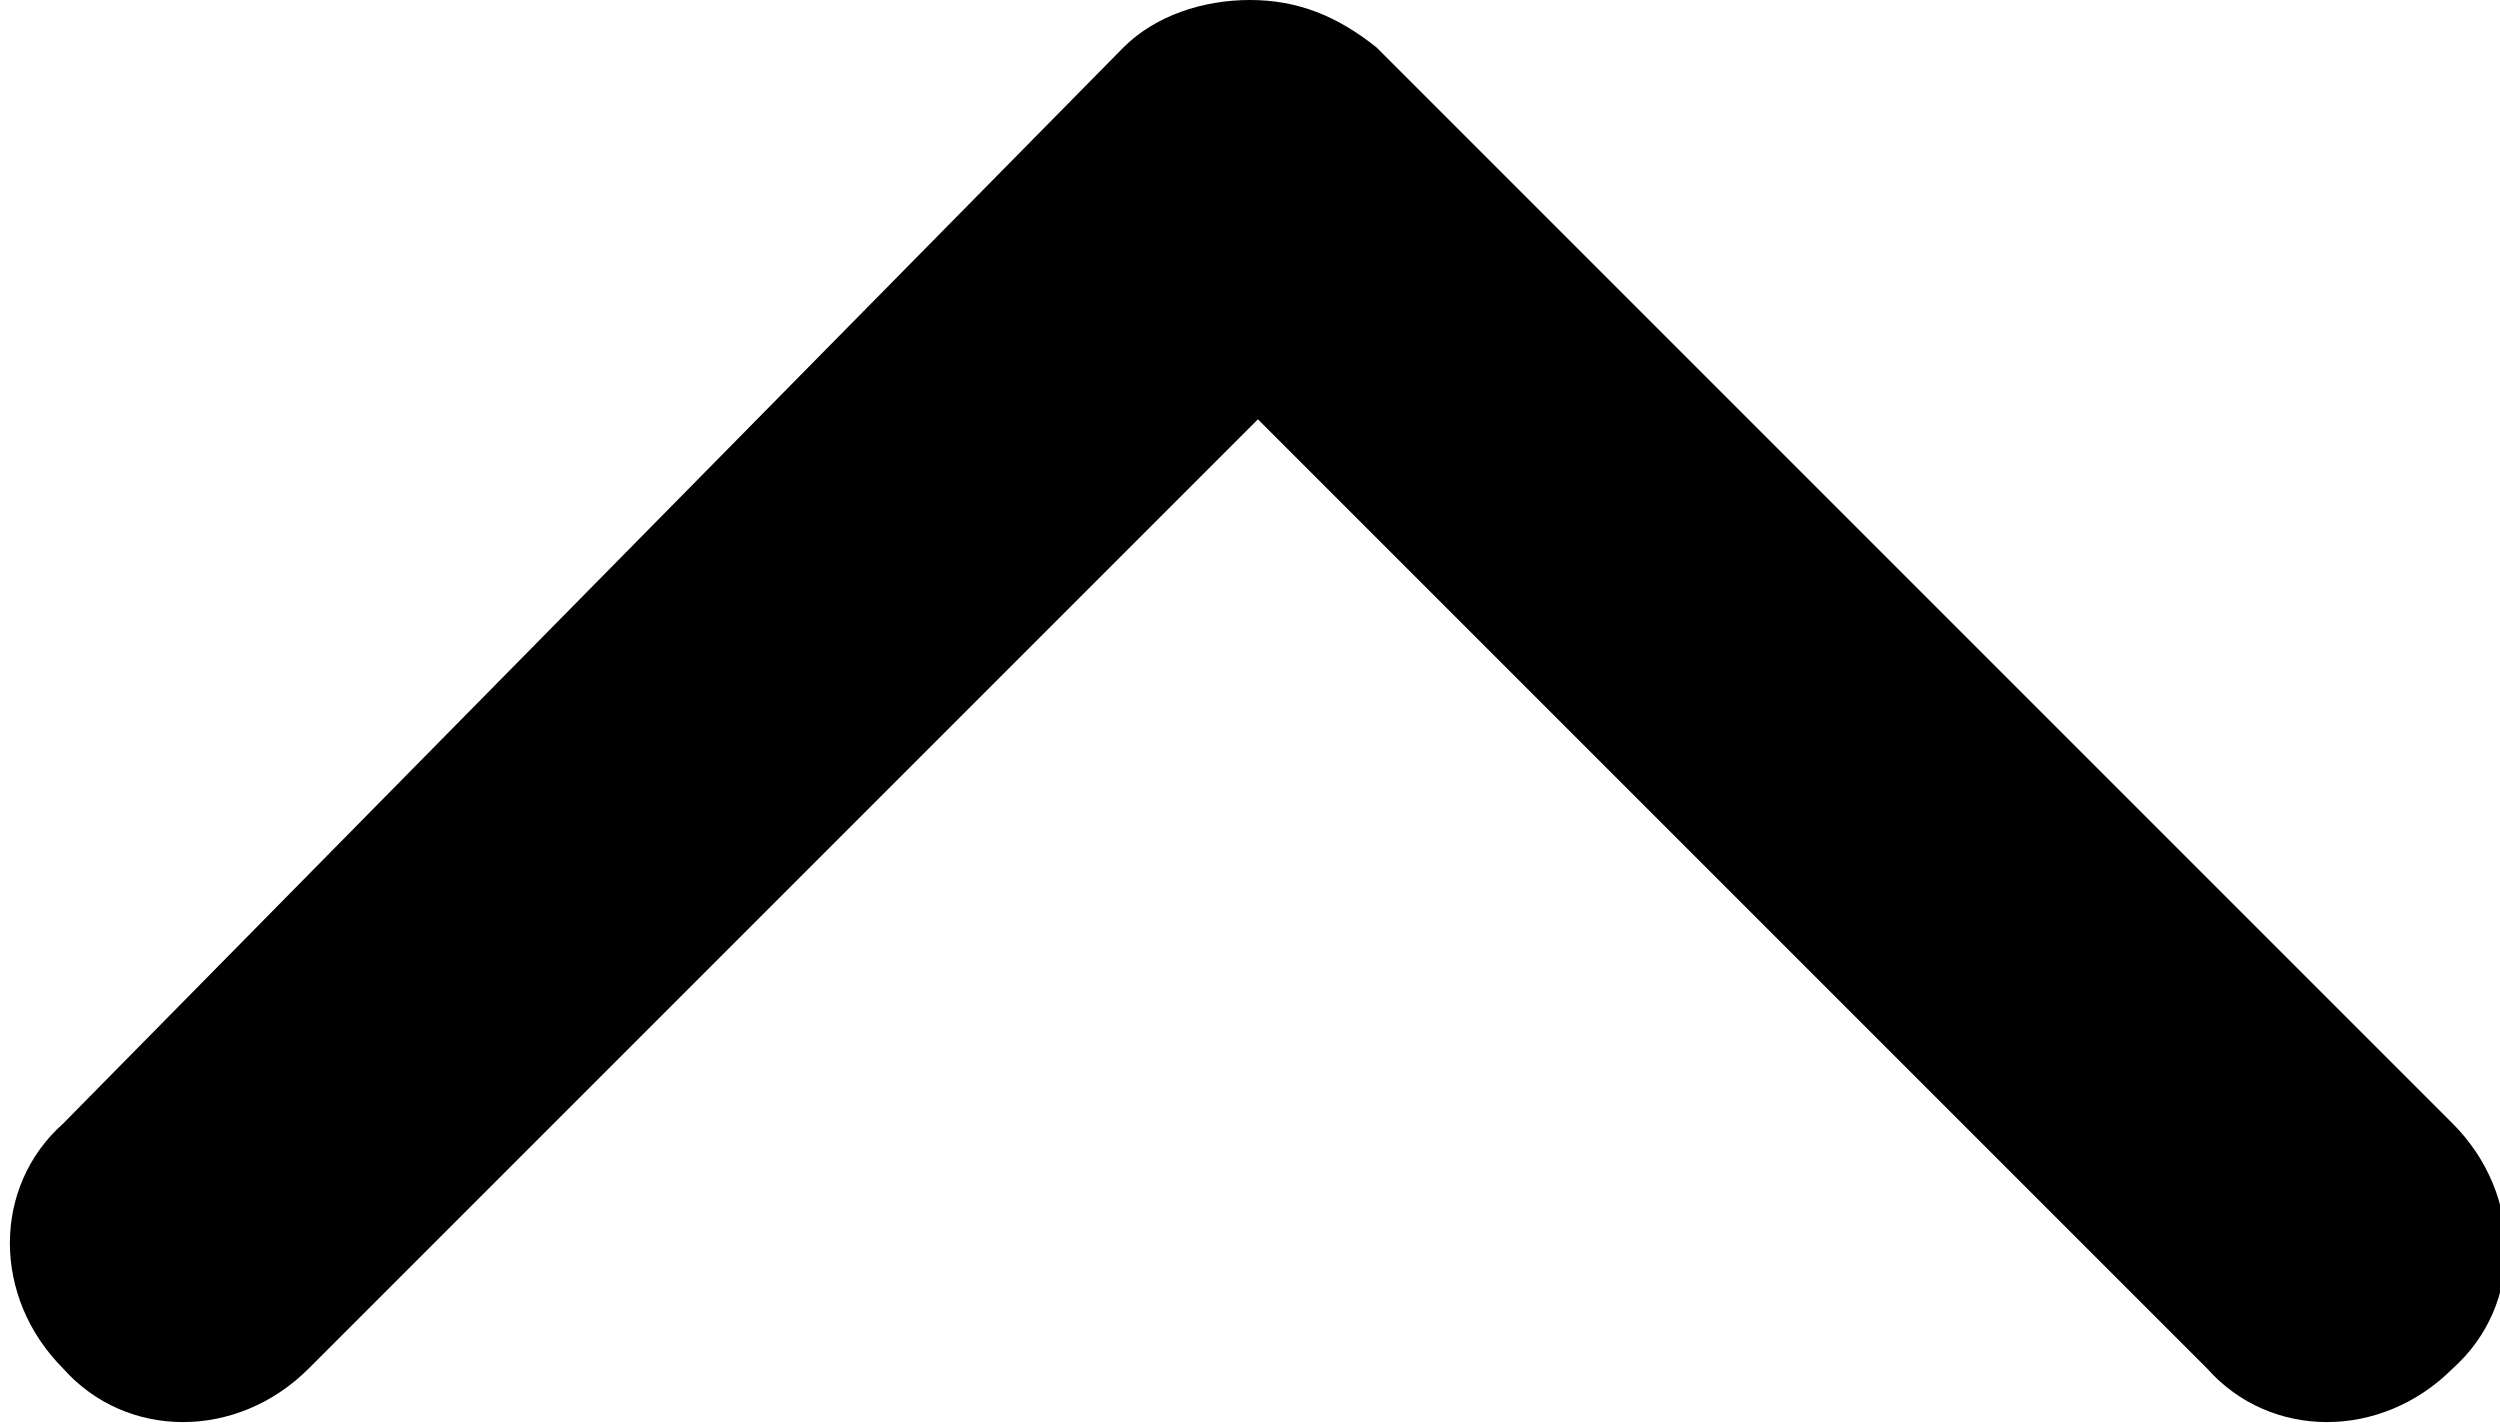 <?xml version="1.0" encoding="utf-8"?>
<!-- Generator: Adobe Illustrator 18.1.1, SVG Export Plug-In . SVG Version: 6.00 Build 0)  -->
<svg version="1.1" id="Layer_1" xmlns="http://www.w3.org/2000/svg" xmlns:xlink="http://www.w3.org/1999/xlink" x="0px" y="0px"
	 viewBox="0 0 31.6 18" enable-background="new 0 0 31.6 18" xml:space="preserve">
<path d="M17.4,0.6l13.6,13.6c0.9,0.9,0.9,2.3,0,3.1c-0.9,0.9-2.3,0.9-3.1,0l-12-12l-12,12c-0.9,0.9-2.3,0.9-3.1,0
	c-0.9-0.9-0.9-2.3,0-3.1L14.2,0.6c0.4-0.4,1-0.6,1.6-0.6C16.4,0,16.9,0.2,17.4,0.6z"/>
</svg>
